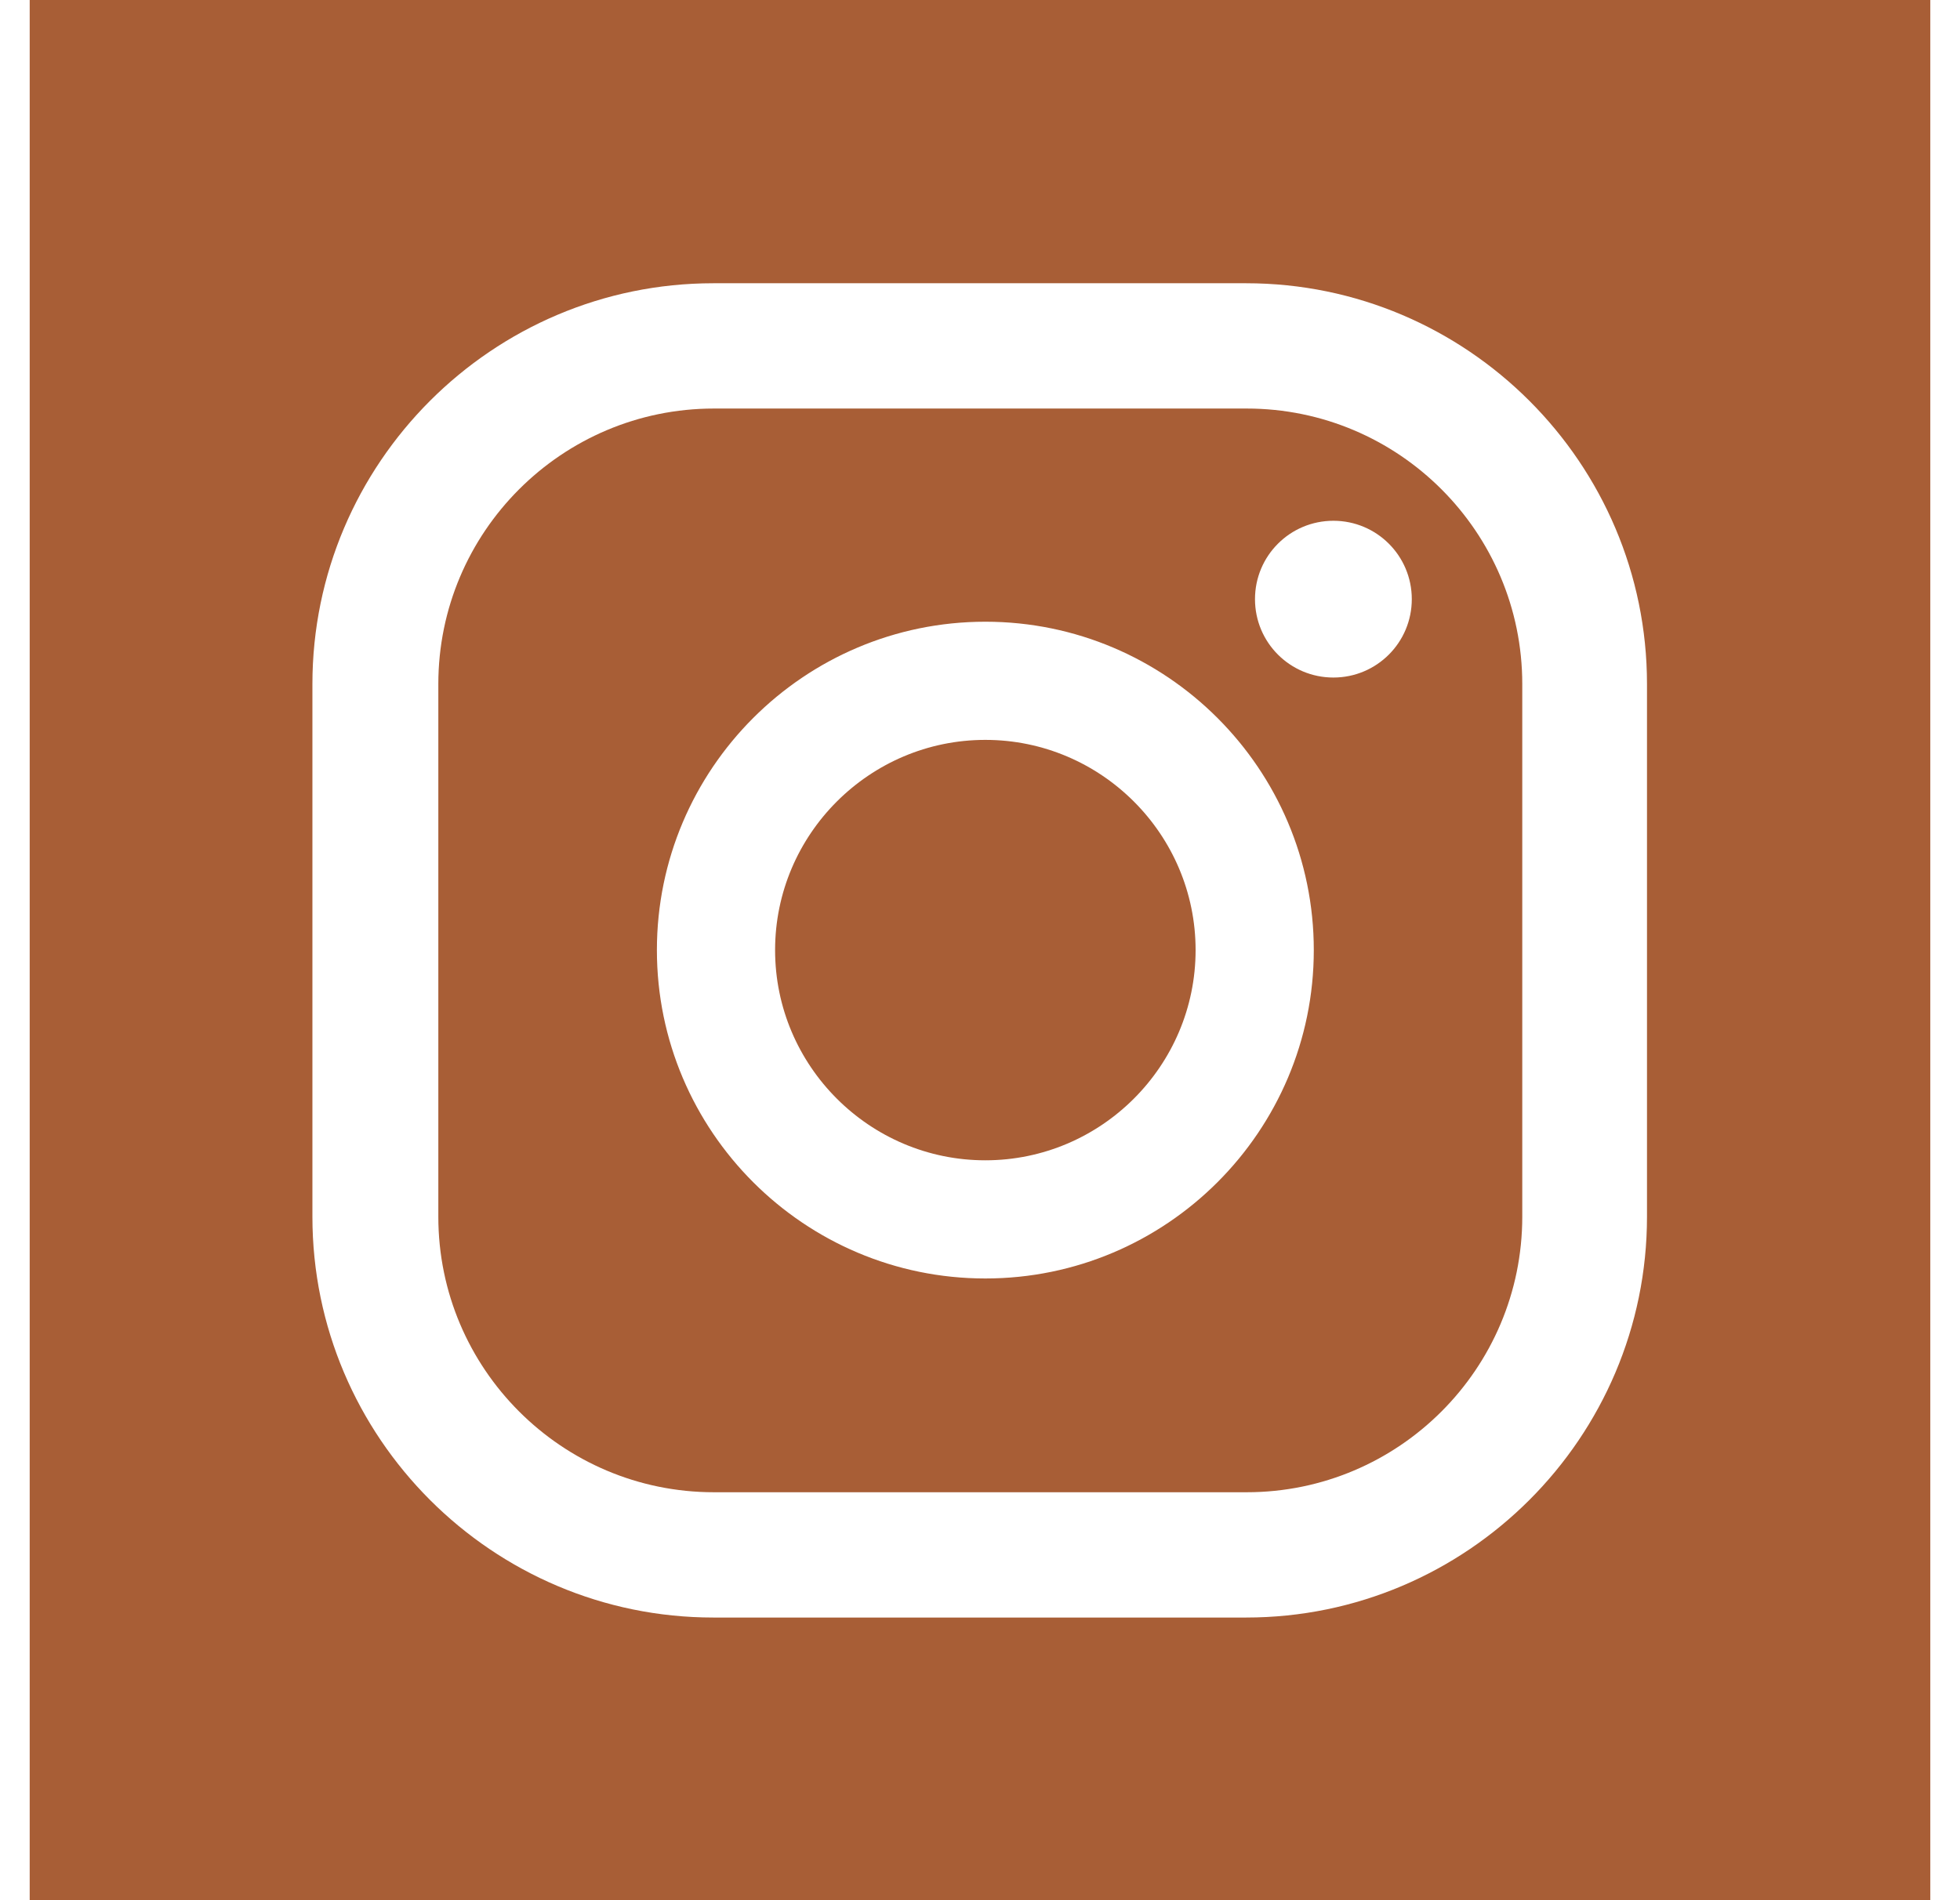 <svg width="33" height="32" viewBox="0 0 33 32" fill="none" xmlns="http://www.w3.org/2000/svg">
<g clip-path="url(#clip0_4217_692)">
<path d="M0.5 0V32H32.5V0H0.5ZM27.73 20.49C27.73 24.21 24.7 27.24 20.98 27.24H12.01C8.29 27.24 5.26 24.21 5.26 20.49V11.52C5.26 7.8 8.29 4.77 12.01 4.77H20.98C24.7 4.77 27.73 7.8 27.73 11.52V20.49Z" fill="#A85E36"/>
<path d="M16.59 12.46C14.64 12.46 13.05 14.05 13.05 16C13.05 17.95 14.64 19.54 16.59 19.54C18.54 19.54 20.13 17.95 20.13 16C20.13 14.05 18.54 12.46 16.59 12.46Z" fill="#A85E36"/>
<path d="M20.99 6.88H12.02C9.46 6.88 7.38 8.96 7.38 11.52V20.49C7.38 23.05 9.46 25.13 12.02 25.13H20.99C23.55 25.13 25.63 23.05 25.63 20.49V11.52C25.63 8.96 23.55 6.88 20.99 6.88ZM16.59 21.53C13.54 21.53 11.06 19.05 11.06 16C11.06 12.95 13.54 10.47 16.59 10.47C19.64 10.47 22.12 12.95 22.12 16C22.12 19.05 19.64 21.53 16.59 21.53ZM22.45 11.41C21.72 11.41 21.13 10.82 21.13 10.09C21.13 9.36 21.72 8.77 22.45 8.77C23.18 8.77 23.77 9.36 23.77 10.09C23.77 10.82 23.18 11.41 22.45 11.41Z" fill="#A85E36"/>
</g>
<defs>
<clipPath id="clip0_4217_692">
<rect width="32" height="32" fill="white" transform="translate(0.5)"/>
</clipPath>
</defs>
</svg>
